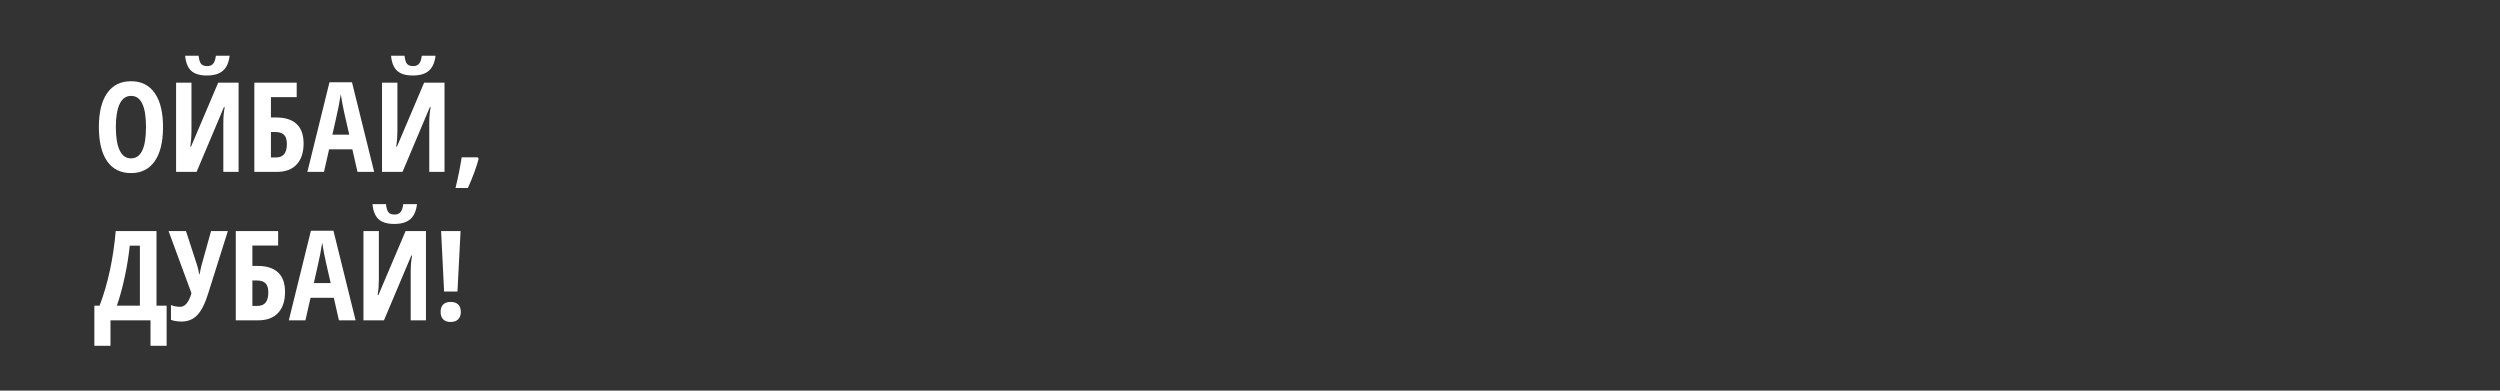 <svg width="320" height="50" viewBox="0 0 320 50" fill="none" xmlns="http://www.w3.org/2000/svg">
<rect x="0" y="0" width="320" height="50" fill="#333333" stroke="none"/>
<path d="M20.867 16.273C20.867 18.164 20.513 19.617 19.805 20.633C19.096 21.648 18.083 22.156 16.766 22.156C15.443 22.156 14.427 21.651 13.719 20.641C13.01 19.625 12.656 18.164 12.656 16.258C12.656 14.367 13.01 12.919 13.719 11.914C14.427 10.904 15.448 10.398 16.781 10.398C18.099 10.398 19.109 10.906 19.812 11.922C20.516 12.932 20.867 14.383 20.867 16.273ZM14.828 16.273C14.828 17.576 14.992 18.568 15.32 19.25C15.648 19.932 16.13 20.273 16.766 20.273C18.047 20.273 18.688 18.94 18.688 16.273C18.688 13.607 18.052 12.273 16.781 12.273C16.135 12.273 15.648 12.615 15.32 13.297C14.992 13.974 14.828 14.966 14.828 16.273ZM22.539 10.578H24.508V16.852C24.508 17.503 24.458 18.146 24.359 18.781H24.445L27.93 10.578H30.539V22H28.586V15.742C28.586 14.971 28.646 14.294 28.766 13.711H28.664L25.164 22H22.539V10.578ZM29.391 7.133C29.287 8.008 29 8.648 28.531 9.055C28.068 9.461 27.383 9.664 26.477 9.664C25.591 9.664 24.927 9.466 24.484 9.07C24.042 8.669 23.779 8.023 23.695 7.133H25.422C25.479 7.654 25.588 8.005 25.75 8.188C25.917 8.37 26.174 8.461 26.523 8.461C26.867 8.461 27.122 8.357 27.289 8.148C27.461 7.94 27.576 7.602 27.633 7.133H29.391ZM38.859 18.367C38.859 19.523 38.562 20.419 37.969 21.055C37.38 21.685 36.536 22 35.438 22H32.555V10.578H37.977V12.43H34.68V15.039H35.352C36.508 15.039 37.38 15.318 37.969 15.875C38.562 16.432 38.859 17.263 38.859 18.367ZM34.68 20.156H35.336C36.258 20.156 36.719 19.586 36.719 18.445C36.719 17.898 36.602 17.505 36.367 17.266C36.138 17.021 35.747 16.898 35.195 16.898H34.68V20.156ZM45.758 22L45.102 19.117H42.125L41.469 22H39.344L42.172 10.531H45.055L47.891 22H45.758ZM44.703 17.234L44.094 14.578C44.057 14.417 43.974 14.013 43.844 13.367C43.719 12.716 43.643 12.281 43.617 12.062C43.55 12.51 43.464 13.005 43.359 13.547C43.255 14.083 42.984 15.312 42.547 17.234H44.703ZM48.898 10.578H50.867V16.852C50.867 17.503 50.818 18.146 50.719 18.781H50.805L54.289 10.578H56.898V22H54.945V15.742C54.945 14.971 55.005 14.294 55.125 13.711H55.023L51.523 22H48.898V10.578ZM55.75 7.133C55.646 8.008 55.359 8.648 54.891 9.055C54.427 9.461 53.742 9.664 52.836 9.664C51.95 9.664 51.286 9.466 50.844 9.07C50.401 8.669 50.138 8.023 50.055 7.133H51.781C51.839 7.654 51.948 8.005 52.109 8.188C52.276 8.37 52.534 8.461 52.883 8.461C53.227 8.461 53.482 8.357 53.648 8.148C53.82 7.94 53.935 7.602 53.992 7.133H55.75ZM61.266 20.32C60.995 21.372 60.536 22.62 59.891 24.062H58.305C58.643 22.677 58.906 21.37 59.094 20.141H61.156L61.266 20.32ZM21.328 44.266H19.266V41H14.141V44.266H12.078V39.125H12.75C13.823 36.276 14.51 33.094 14.812 29.578H20.031V39.125H21.328V44.266ZM17.906 39.125V31.445H16.609C16.479 32.711 16.268 34.026 15.977 35.391C15.69 36.75 15.352 37.995 14.961 39.125H17.906ZM23.258 41.156C22.711 41.156 22.253 41.083 21.883 40.938V39.047C22.263 39.198 22.656 39.273 23.062 39.273C23.688 39.273 24.169 38.693 24.508 37.531L21.578 29.578H23.805L25.258 34.039C25.378 34.45 25.453 34.802 25.484 35.094H25.547L25.656 34.562L25.773 34.039L27.016 29.578H29.164L26.617 37.656C26.211 38.932 25.745 39.836 25.219 40.367C24.698 40.893 24.044 41.156 23.258 41.156ZM36.484 37.367C36.484 38.523 36.188 39.419 35.594 40.055C35.005 40.685 34.161 41 33.062 41H30.18V29.578H35.602V31.43H32.305V34.039H32.977C34.133 34.039 35.005 34.318 35.594 34.875C36.188 35.432 36.484 36.263 36.484 37.367ZM32.305 39.156H32.961C33.883 39.156 34.344 38.586 34.344 37.445C34.344 36.898 34.227 36.505 33.992 36.266C33.763 36.021 33.372 35.898 32.82 35.898H32.305V39.156ZM43.383 41L42.727 38.117H39.75L39.094 41H36.969L39.797 29.531H42.68L45.516 41H43.383ZM42.328 36.234L41.719 33.578C41.682 33.417 41.599 33.013 41.469 32.367C41.344 31.716 41.268 31.281 41.242 31.062C41.175 31.51 41.089 32.005 40.984 32.547C40.88 33.083 40.609 34.312 40.172 36.234H42.328ZM46.523 29.578H48.492V35.852C48.492 36.503 48.443 37.146 48.344 37.781H48.43L51.914 29.578H54.523V41H52.57V34.742C52.57 33.971 52.63 33.294 52.75 32.711H52.648L49.148 41H46.523V29.578ZM53.375 26.133C53.271 27.008 52.984 27.648 52.516 28.055C52.052 28.461 51.367 28.664 50.461 28.664C49.575 28.664 48.911 28.466 48.469 28.07C48.026 27.669 47.763 27.023 47.68 26.133H49.406C49.464 26.654 49.573 27.005 49.734 27.188C49.901 27.37 50.159 27.461 50.508 27.461C50.852 27.461 51.107 27.357 51.273 27.148C51.445 26.94 51.56 26.602 51.617 26.133H53.375ZM58.555 37.32H56.844L56.461 29.578H58.953L58.555 37.32ZM56.398 39.93C56.398 39.523 56.505 39.208 56.719 38.984C56.938 38.76 57.26 38.648 57.688 38.648C58.115 38.648 58.438 38.76 58.656 38.984C58.875 39.203 58.984 39.518 58.984 39.93C58.984 40.336 58.87 40.651 58.641 40.875C58.417 41.099 58.099 41.211 57.688 41.211C57.266 41.211 56.945 41.099 56.727 40.875C56.508 40.646 56.398 40.331 56.398 39.93Z" fill="white"/>
</svg>
